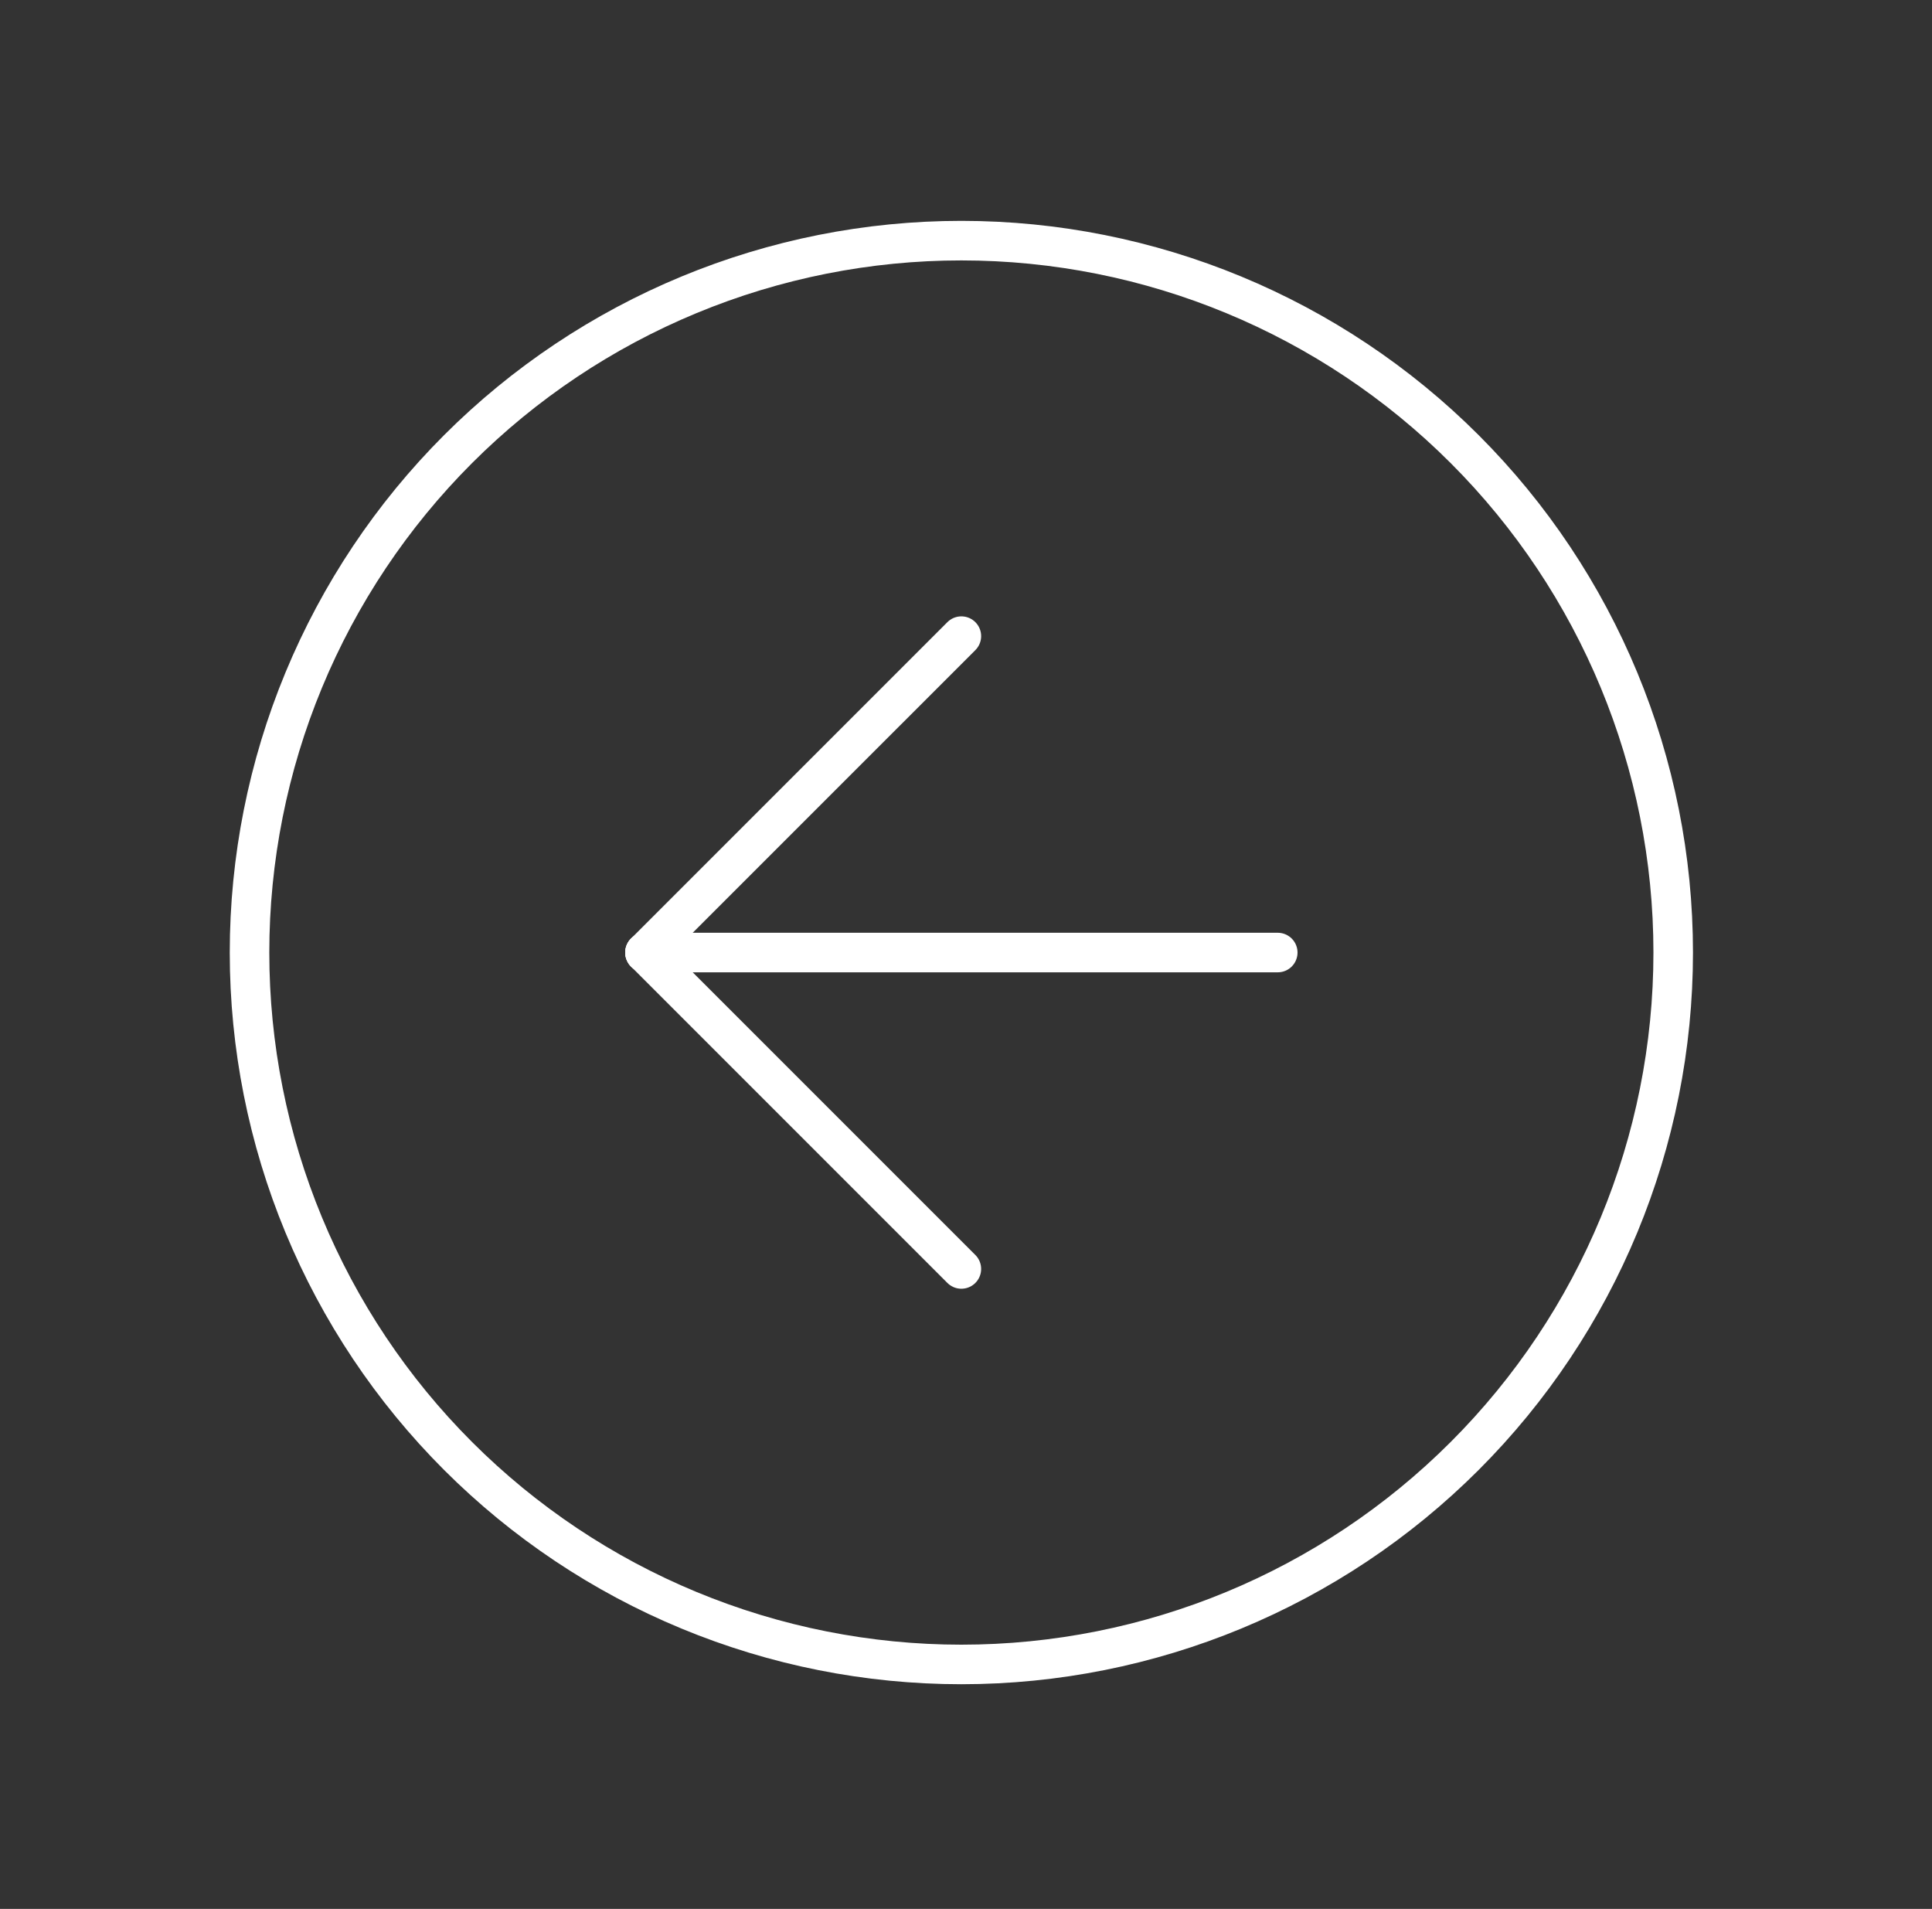 <svg width="83" height="82" viewBox="0 0 83 82" fill="none" xmlns="http://www.w3.org/2000/svg">
<rect x="0" y="0" width="83" height="82" fill="#333333" stroke="none"/>
<g id="Frame" clip-path="url(#clip0_157_188)">
<path id="Vector" d="M41.301 10.337C37.285 10.337 33.308 11.128 29.598 12.665C25.888 14.202 22.517 16.454 19.677 19.294C16.837 22.134 14.585 25.505 13.048 29.215C11.511 32.925 10.72 36.902 10.72 40.918C10.72 44.934 11.511 48.911 13.048 52.621C14.585 56.331 16.837 59.703 19.677 62.542C22.517 65.382 25.888 67.635 29.598 69.171C33.308 70.708 37.285 71.499 41.301 71.499C49.412 71.499 57.19 68.277 62.925 62.542C68.66 56.807 71.882 49.029 71.882 40.918C71.882 32.807 68.66 25.029 62.925 19.294C57.19 13.559 49.412 10.337 41.301 10.337Z" stroke="white" stroke-width="1.699" stroke-linecap="round" stroke-linejoin="round"/>
<path id="Vector_2" d="M41.301 27.326L27.709 40.918" stroke="white" stroke-width="1.699" stroke-linecap="round" stroke-linejoin="round"/>
<path id="Vector_3" d="M54.893 40.918H27.709" stroke="white" stroke-width="1.699" stroke-linecap="round" stroke-linejoin="round"/>
<path id="Vector_4" d="M41.301 54.51L27.709 40.918" stroke="white" stroke-width="1.699" stroke-linecap="round" stroke-linejoin="round"/>
</g>
<defs>
<clipPath id="clip0_157_188">
<rect width="81.55" height="81.55" fill="white" transform="matrix(0 1 -1 0 82.076 0.143)"/>
</clipPath>
</defs>
</svg>
